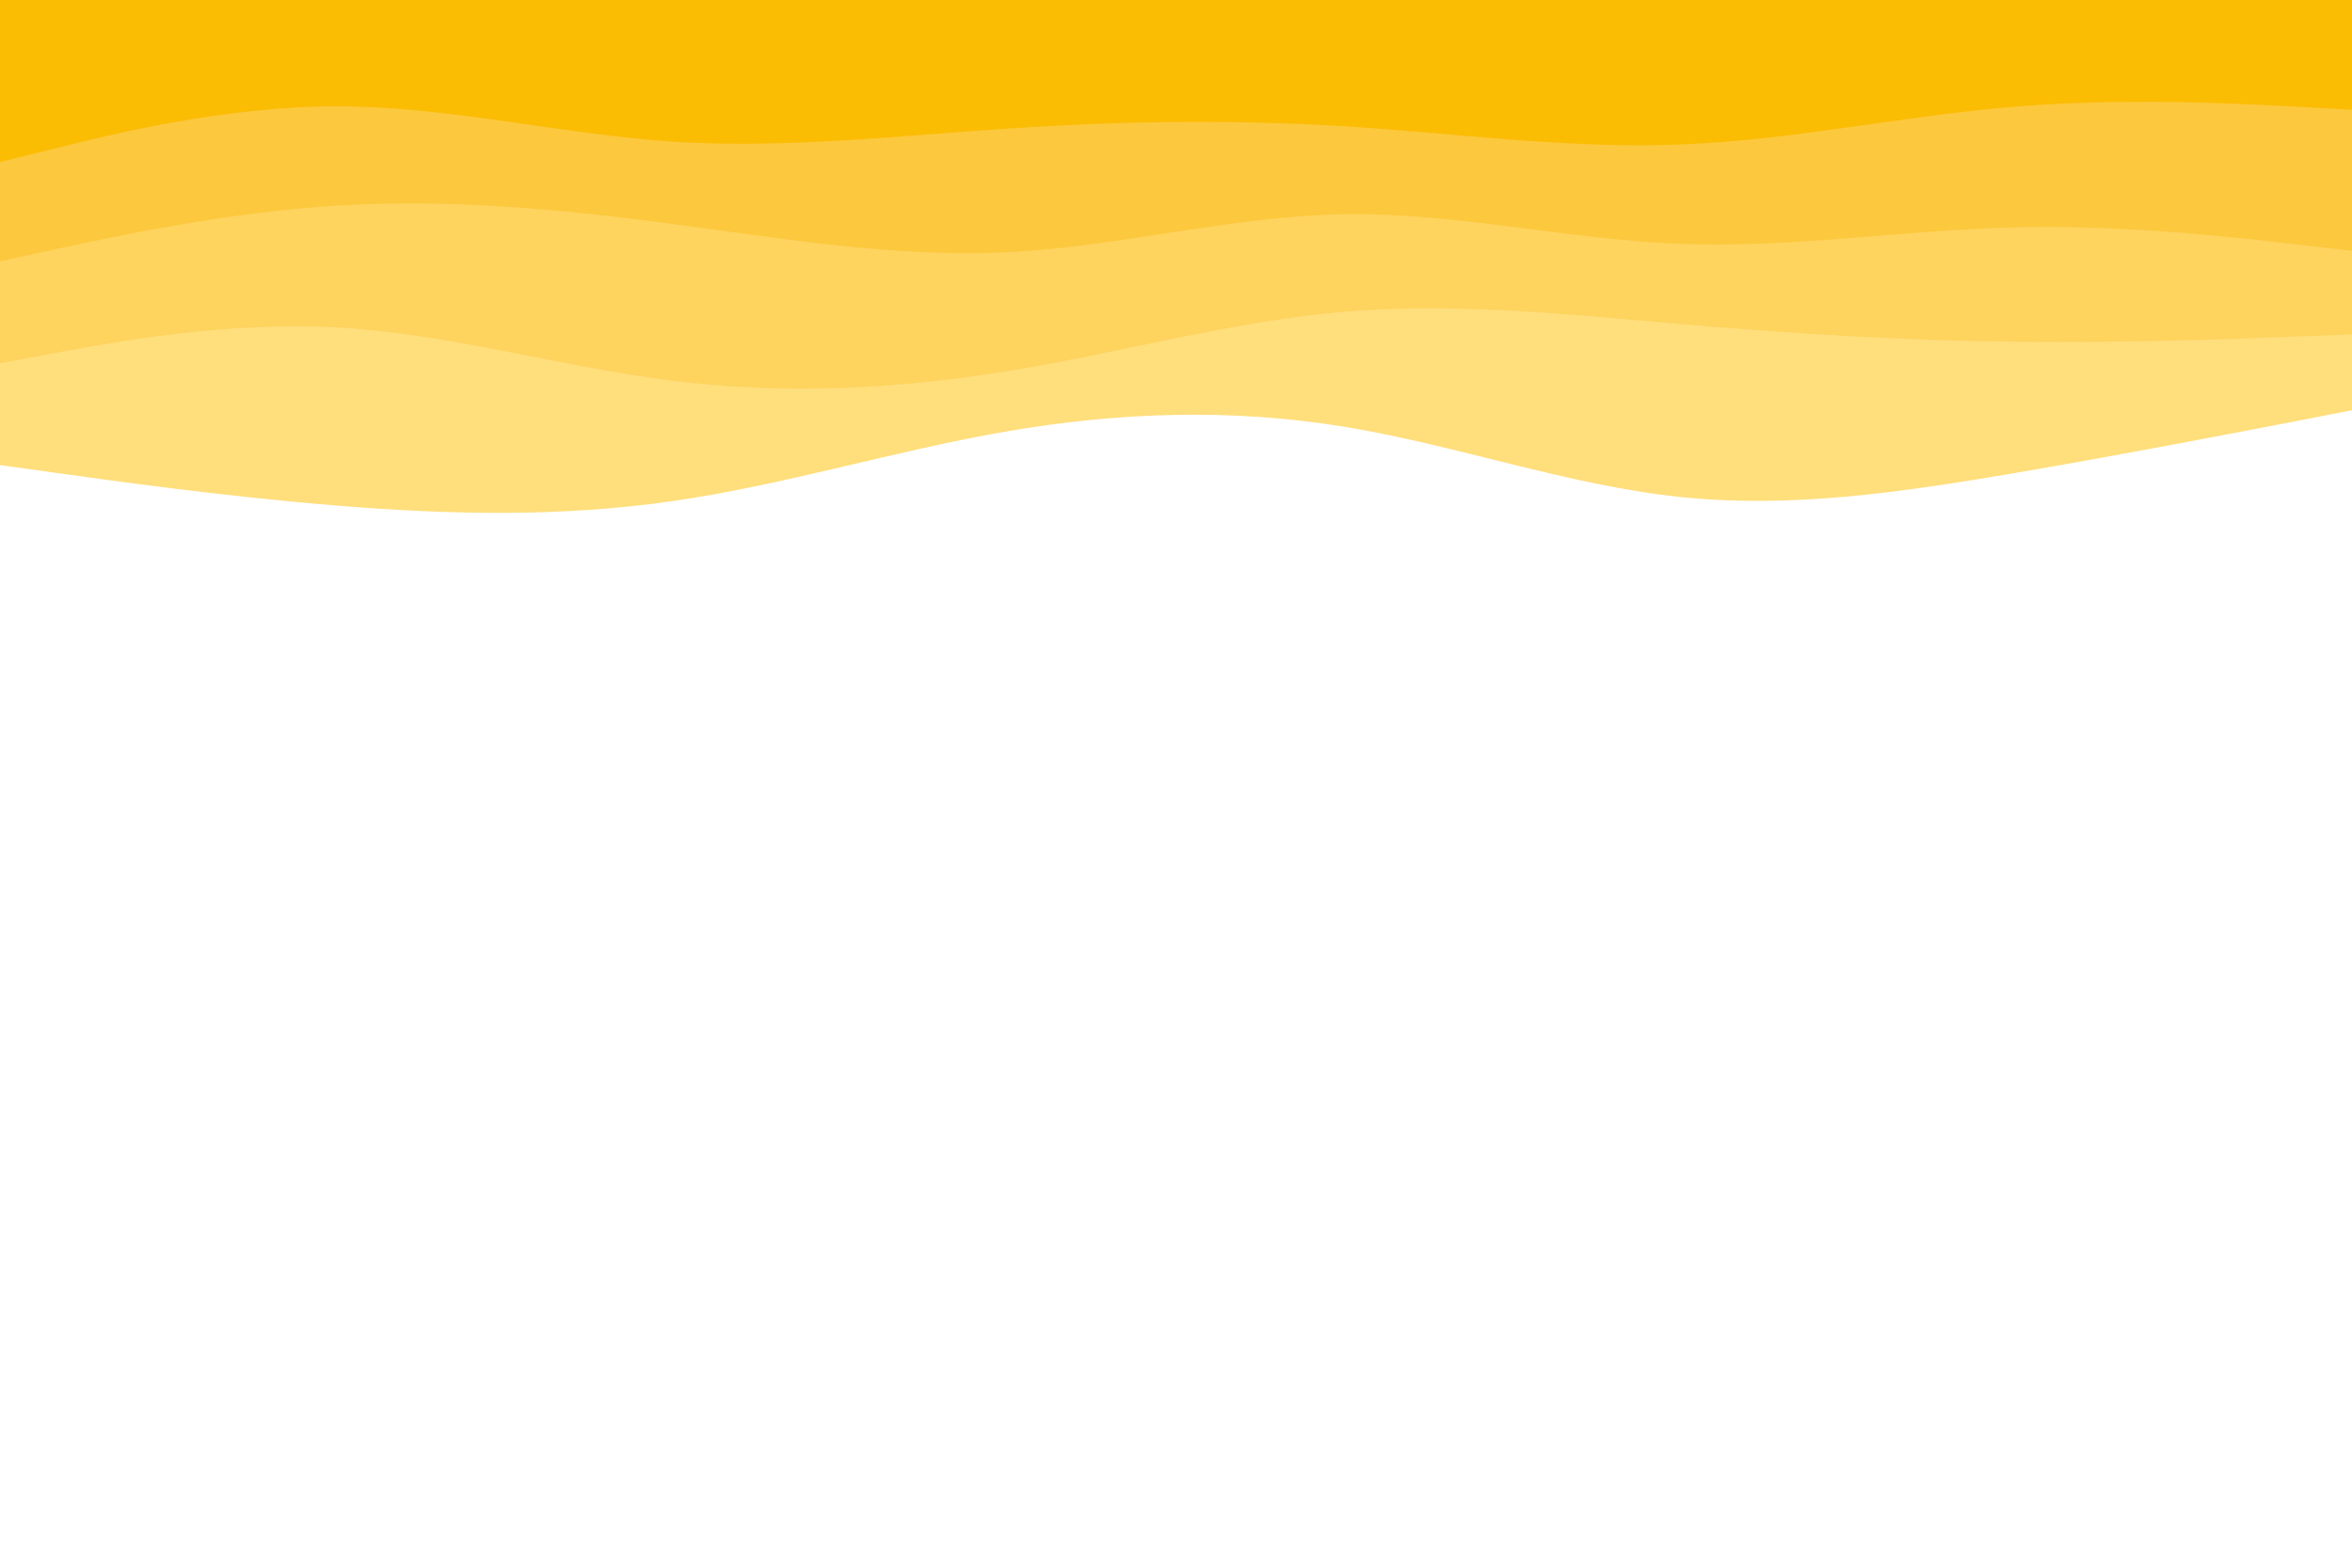 <svg id="visual" viewBox="0 0 900 600" width="900" height="600" xmlns="http://www.w3.org/2000/svg" xmlns:xlink="http://www.w3.org/1999/xlink" version="1.1"><path d="M0 178L21.5 181C43 184 86 190 128.8 193.5C171.7 197 214.3 198 257.2 191.8C300 185.7 343 172.3 385.8 165C428.7 157.7 471.3 156.3 514.2 163.3C557 170.3 600 185.7 642.8 190.2C685.7 194.7 728.3 188.3 771.2 181C814 173.7 857 165.3 878.5 161.2L900 157L900 0L878.5 0C857 0 814 0 771.2 0C728.3 0 685.7 0 642.8 0C600 0 557 0 514.2 0C471.3 0 428.7 0 385.8 0C343 0 300 0 257.2 0C214.3 0 171.7 0 128.8 0C86 0 43 0 21.5 0L0 0Z" fill="#ffde7c"></path><path d="M0 139L21.5 135C43 131 86 123 128.8 125.3C171.7 127.7 214.3 140.3 257.2 145.7C300 151 343 149 385.8 142C428.7 135 471.3 123 514.2 119.3C557 115.7 600 120.3 642.8 124C685.7 127.7 728.3 130.3 771.2 130.8C814 131.3 857 129.7 878.5 128.8L900 128L900 0L878.5 0C857 0 814 0 771.2 0C728.3 0 685.7 0 642.8 0C600 0 557 0 514.2 0C471.3 0 428.7 0 385.8 0C343 0 300 0 257.2 0C214.3 0 171.7 0 128.8 0C86 0 43 0 21.5 0L0 0Z" fill="#fed35e"></path><path d="M0 100L21.5 95.3C43 90.7 86 81.3 128.8 78.7C171.7 76 214.3 80 257.2 85.7C300 91.3 343 98.7 385.8 96.5C428.7 94.3 471.3 82.7 514.2 82C557 81.3 600 91.7 642.8 93.3C685.7 95 728.3 88 771.2 87C814 86 857 91 878.5 93.5L900 96L900 0L878.5 0C857 0 814 0 771.2 0C728.3 0 685.7 0 642.8 0C600 0 557 0 514.2 0C471.3 0 428.7 0 385.8 0C343 0 300 0 257.2 0C214.3 0 171.7 0 128.8 0C86 0 43 0 21.5 0L0 0Z" fill="#fcc83d"></path><path d="M0 62L21.5 56.7C43 51.3 86 40.7 128.8 40.7C171.7 40.7 214.3 51.3 257.2 54.2C300 57 343 52 385.8 49.2C428.7 46.3 471.3 45.7 514.2 48.3C557 51 600 57 642.8 55.3C685.7 53.7 728.3 44.3 771.2 40.8C814 37.3 857 39.7 878.5 40.8L900 42L900 0L878.5 0C857 0 814 0 771.2 0C728.3 0 685.7 0 642.8 0C600 0 557 0 514.2 0C471.3 0 428.7 0 385.8 0C343 0 300 0 257.2 0C214.3 0 171.7 0 128.8 0C86 0 43 0 21.5 0L0 0Z" fill="#fbbc04"></path></svg>